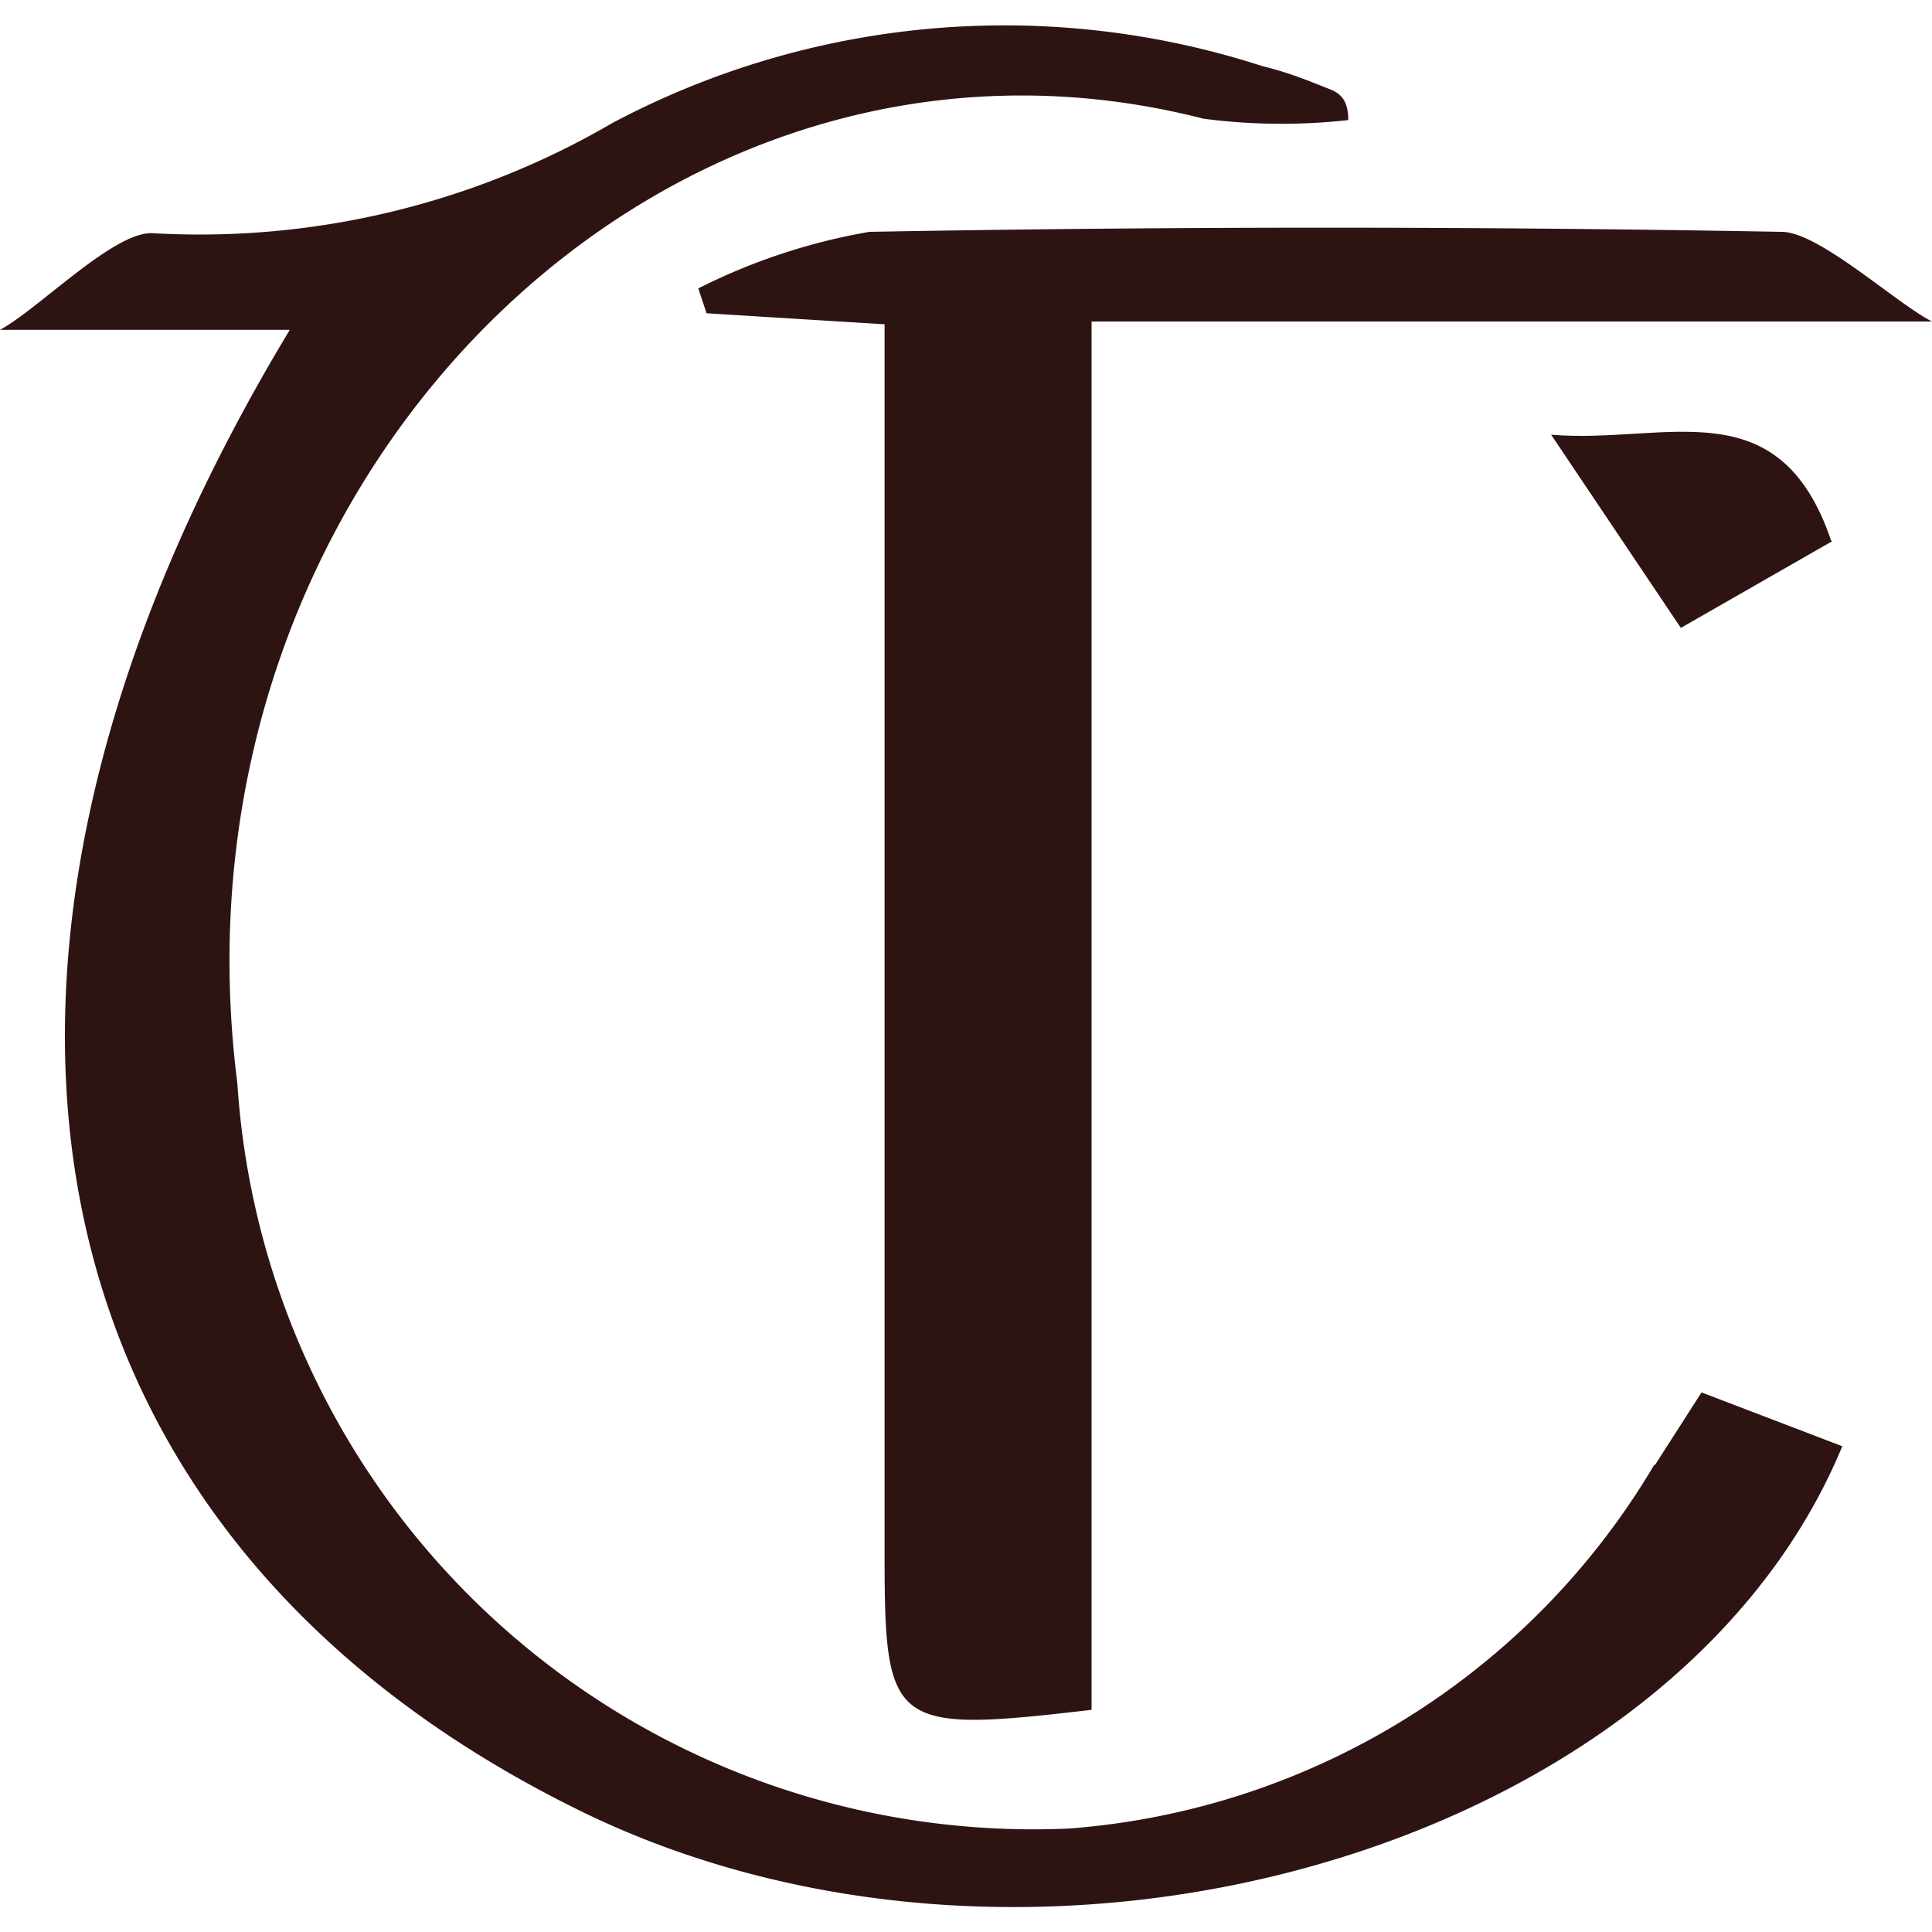 <svg data-tags="channel, ct" xmlns="http://www.w3.org/2000/svg" viewBox="0 0 14 14"><path fill="#2d1413" d="M11.99 10.61a5.4 5.4 0 01-4.24 2.64 5.78 5.78 0 01-6.03-5.4c-.56-4.38 3.1-7.99 7-6.99a4.35 4.35 0 001.05.01c0-.16-.07-.2-.15-.23-.15-.06-.3-.12-.47-.16a6.06 6.06 0 00-4.71.41 5.94 5.94 0 01-3.33.8c-.28-.02-.83.55-1.11.7h2.1C-.67 6.98.14 11.1 4.16 13.1c3.3 1.65 7.97.33 9.19-2.62l-1.02-.39-.34.53z"/><path fill="#2d1413" d="M12.91 1.68c-2.2-.04-4.4-.04-6.61 0a4.4 4.4 0 00-1.24.41l.06.18 1.29.08v8.91c0 1.26.05 1.3 1.5 1.13V2.33H14c-.27-.14-.82-.65-1.09-.65z"/><path fill="#2d1413" d="M13.27 3.92c-.38-1.12-1.2-.7-2.03-.77l.94 1.4 1.1-.63z"/></svg>
